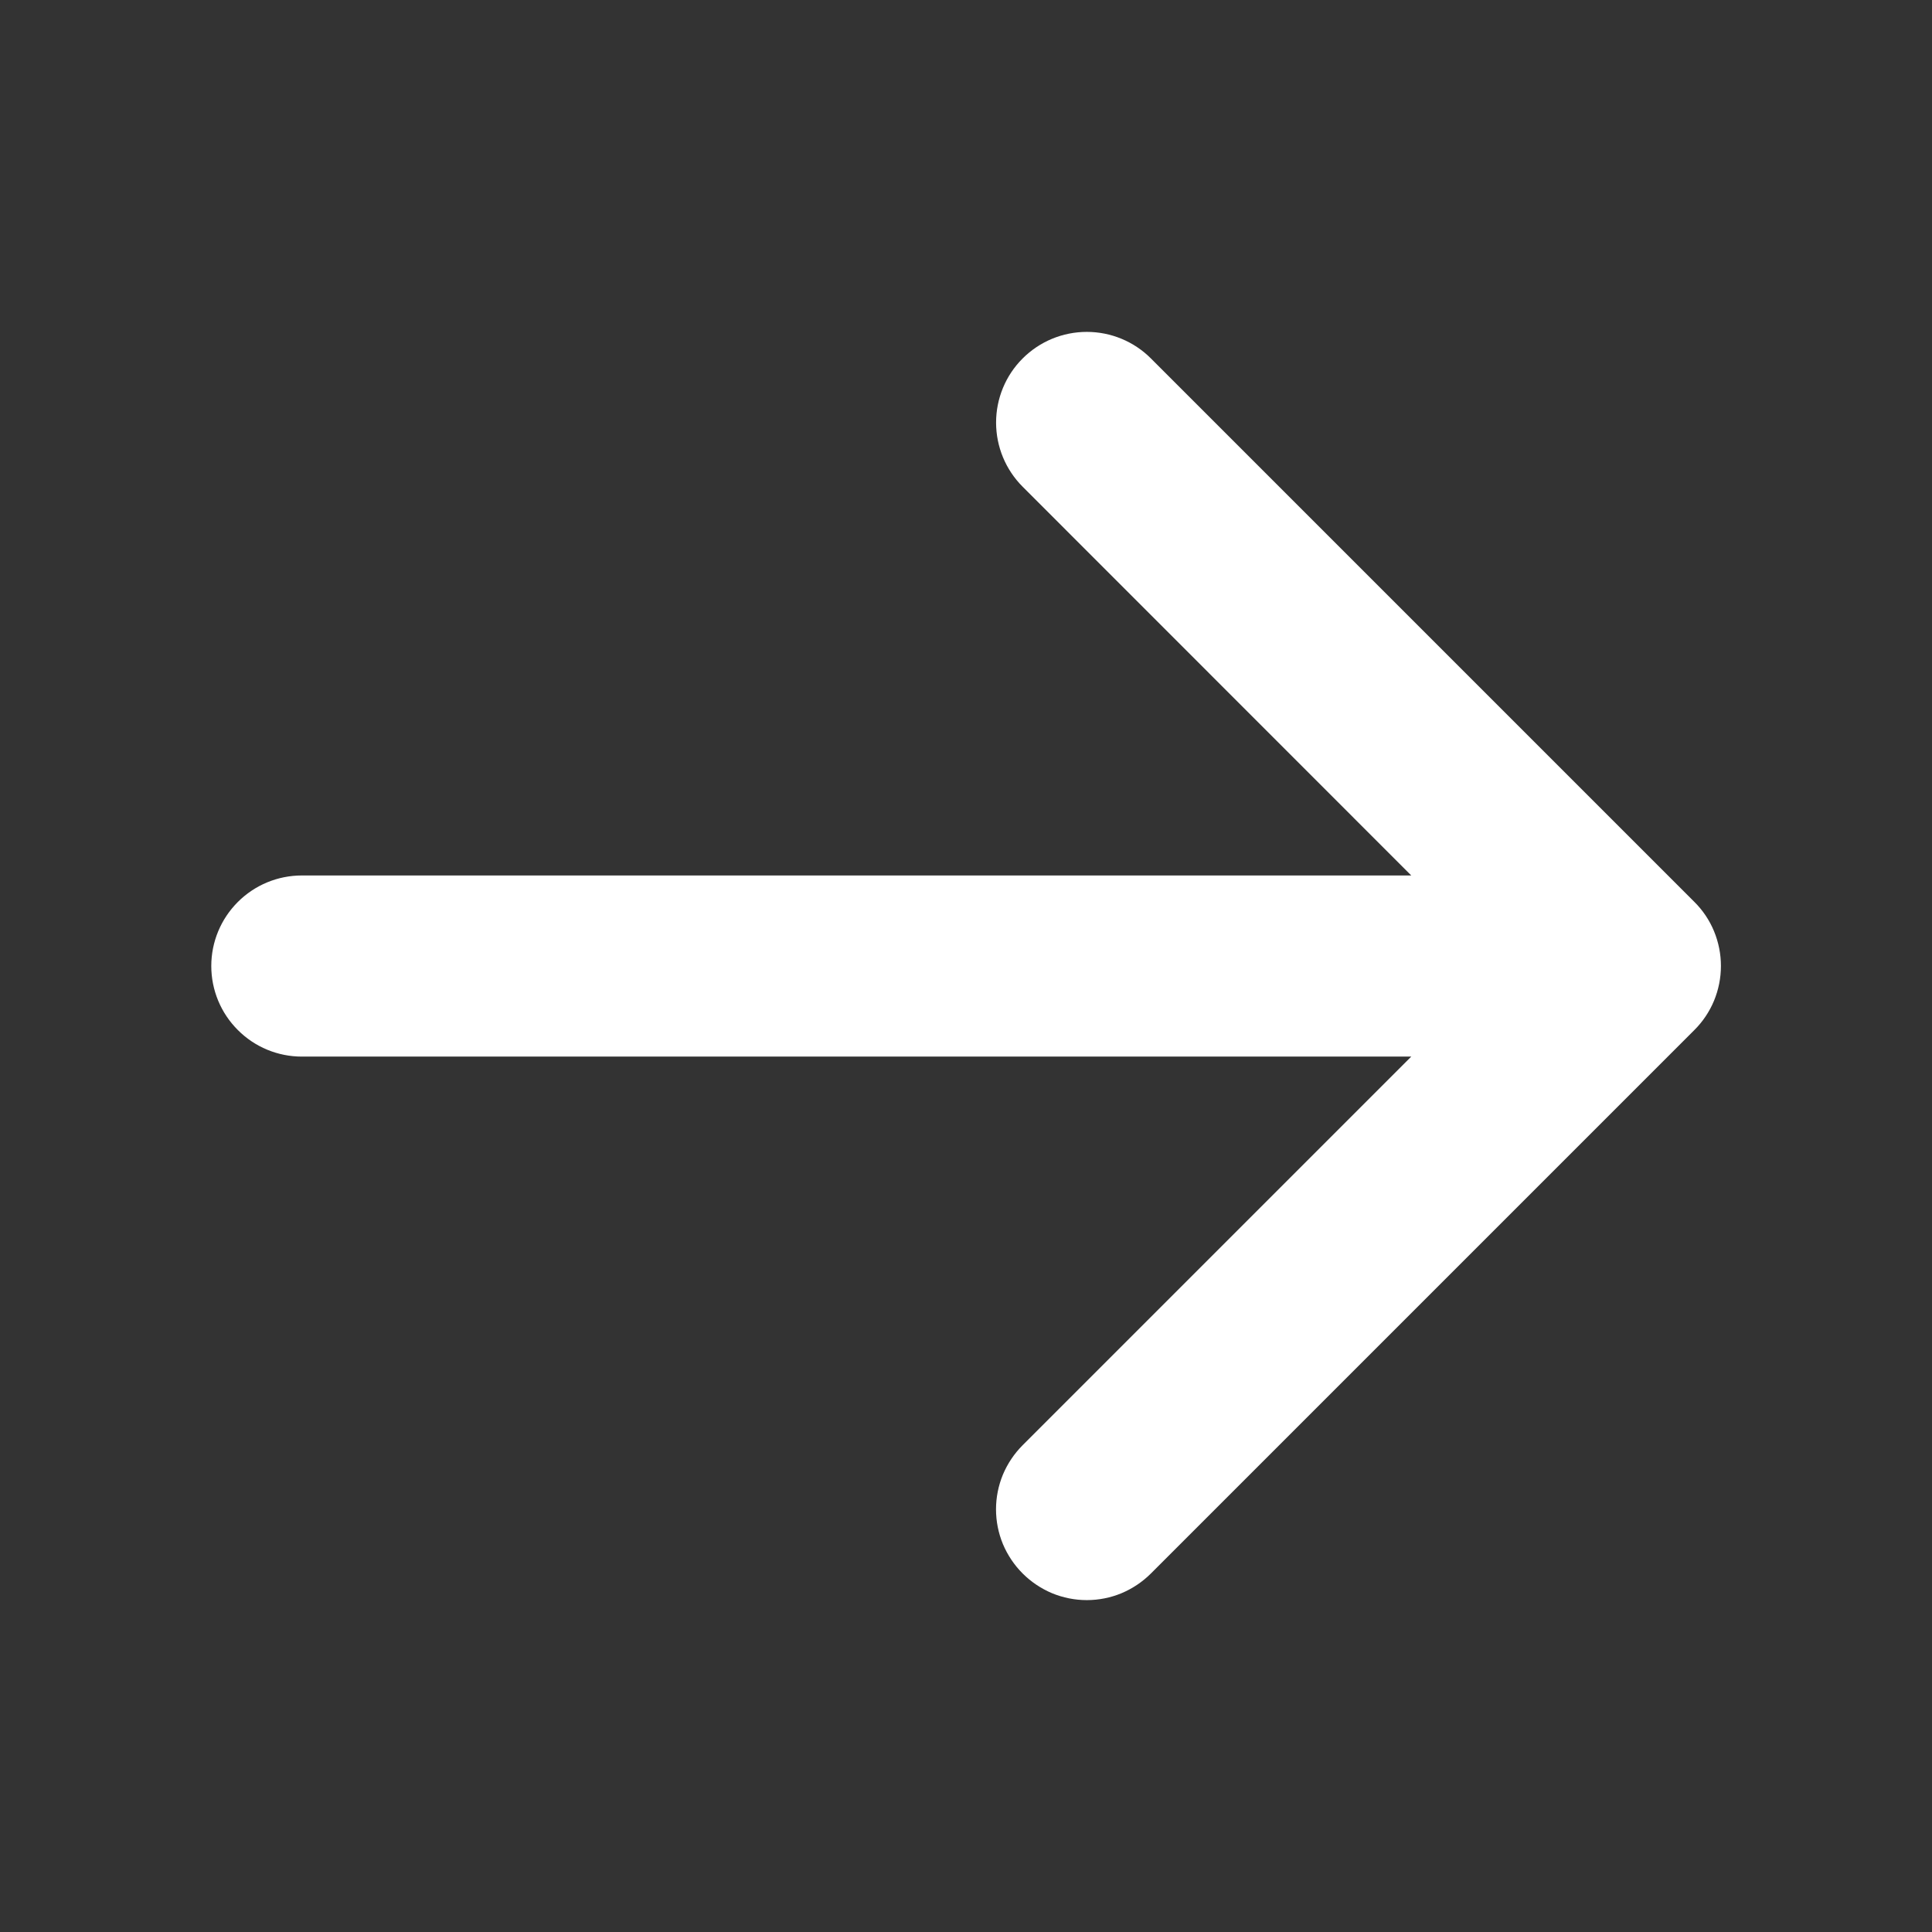 <svg width="28" height="28" viewBox="0 0 28 28" fill="none" xmlns="http://www.w3.org/2000/svg">
<rect x="0" y="0" width="28" height="28" fill="#333333" stroke="none"/>
<path d="M14.821 22.804C14.699 22.682 14.602 22.537 14.535 22.378C14.469 22.218 14.435 22.047 14.435 21.874C14.435 21.702 14.469 21.531 14.535 21.371C14.602 21.212 14.699 21.067 14.821 20.945L20.453 15.313L4.375 15.313C4.026 15.313 3.693 15.175 3.447 14.928C3.2 14.682 3.062 14.348 3.062 14C3.062 13.652 3.2 13.319 3.447 13.072C3.693 12.826 4.026 12.688 4.375 12.688H20.453L14.821 7.054C14.574 6.807 14.436 6.473 14.436 6.124C14.436 5.776 14.574 5.441 14.821 5.195C15.068 4.948 15.402 4.81 15.751 4.81C16.099 4.81 16.434 4.948 16.68 5.195L24.555 13.07C24.678 13.192 24.775 13.336 24.841 13.496C24.907 13.656 24.941 13.827 24.941 13.999C24.941 14.172 24.907 14.343 24.841 14.503C24.775 14.662 24.678 14.807 24.555 14.929L16.68 22.804C16.558 22.926 16.413 23.023 16.254 23.09C16.095 23.156 15.923 23.19 15.751 23.19C15.578 23.19 15.407 23.156 15.247 23.09C15.088 23.023 14.943 22.926 14.821 22.804Z" fill="white"/>
</svg>
